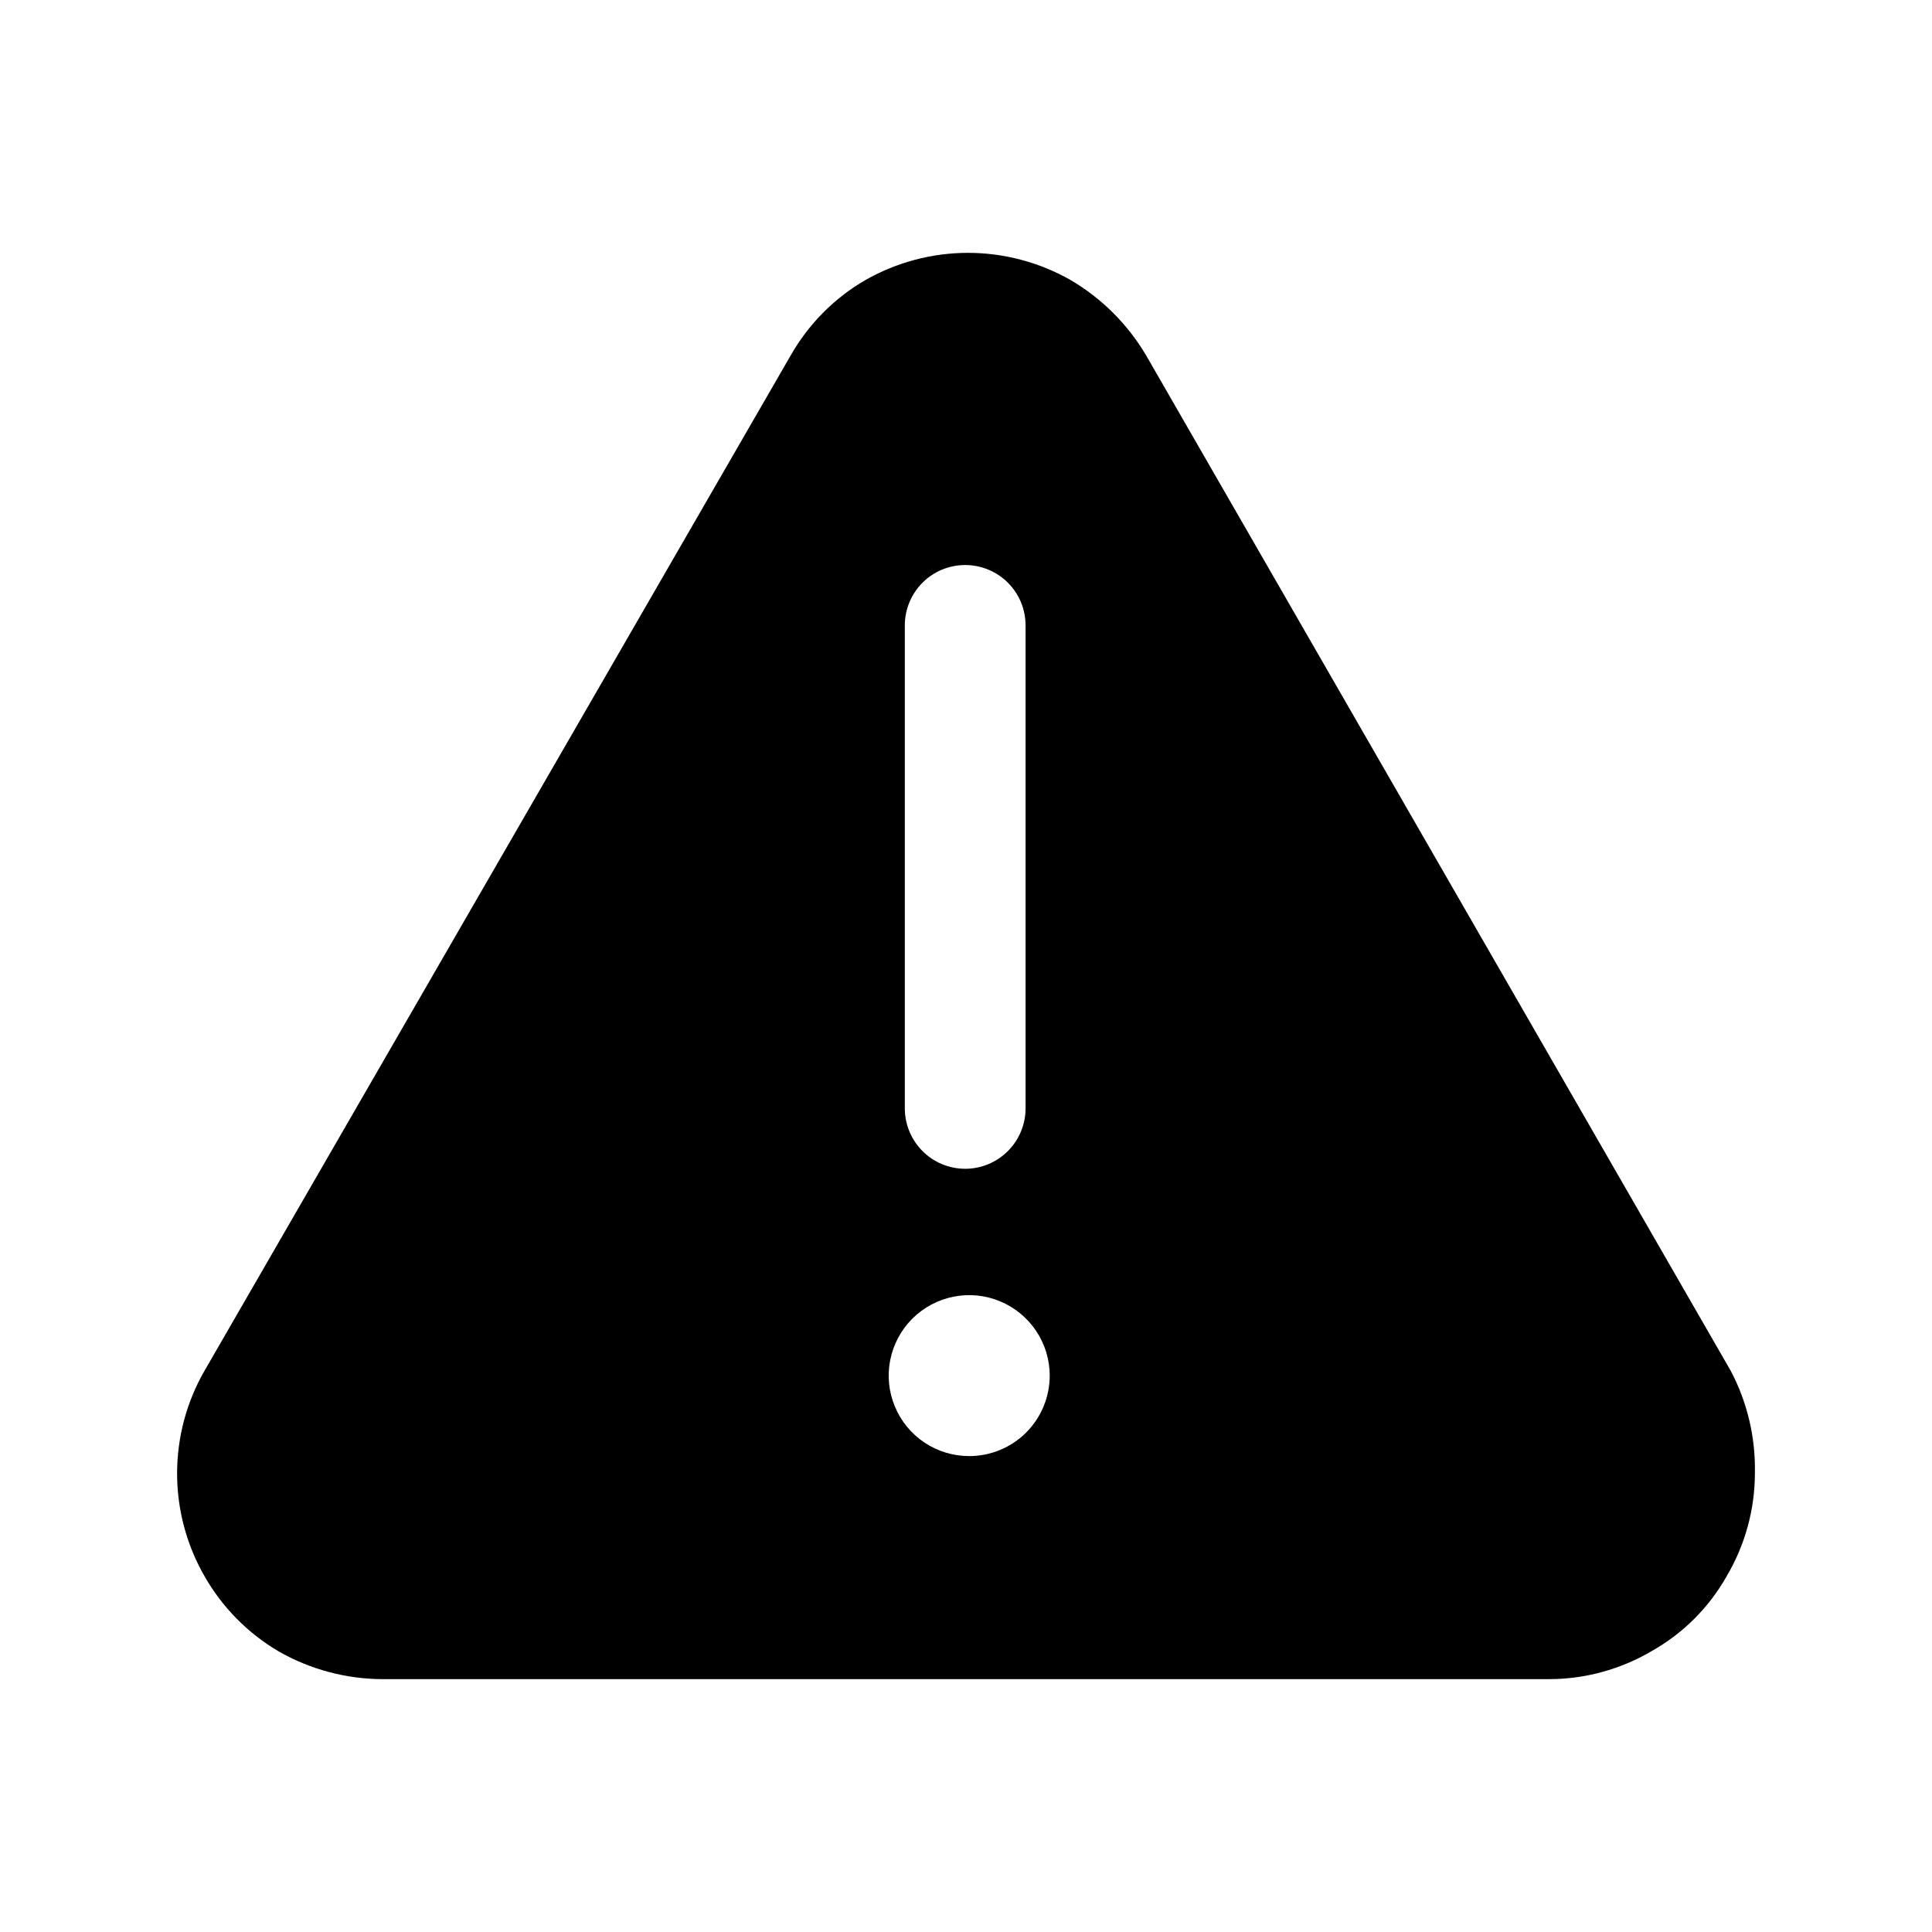 <svg width="24" height="24" viewBox="0 0 24 24" fill="none" xmlns="http://www.w3.org/2000/svg">
<path d="M21.5 17.029L14.24 4.419C14.011 4.03 13.688 3.707 13.3 3.479C12.911 3.258 12.472 3.141 12.025 3.141C11.578 3.141 11.138 3.258 10.75 3.479C10.362 3.704 10.041 4.029 9.82 4.419L2.54 17.029C2.317 17.416 2.2 17.856 2.2 18.304C2.2 18.751 2.317 19.191 2.54 19.579C2.761 19.968 3.082 20.293 3.47 20.519C3.86 20.74 4.301 20.857 4.75 20.859H19.24C19.69 20.859 20.132 20.738 20.52 20.509C20.909 20.29 21.231 19.968 21.45 19.579C21.679 19.191 21.8 18.749 21.8 18.299C21.809 17.857 21.706 17.419 21.5 17.029ZM11.24 7.769C11.24 7.57 11.319 7.379 11.46 7.238C11.6 7.098 11.791 7.019 11.99 7.019C12.189 7.019 12.379 7.098 12.52 7.238C12.661 7.379 12.74 7.57 12.74 7.769V13.769C12.74 13.967 12.661 14.158 12.52 14.299C12.379 14.44 12.189 14.519 11.99 14.519C11.791 14.519 11.6 14.44 11.46 14.299C11.319 14.158 11.24 13.967 11.24 13.769V7.769ZM12.04 18.088C11.842 18.088 11.649 18.03 11.484 17.92C11.32 17.81 11.191 17.654 11.116 17.471C11.04 17.288 11.02 17.087 11.059 16.893C11.098 16.7 11.193 16.521 11.333 16.381C11.473 16.242 11.651 16.146 11.845 16.108C12.039 16.069 12.24 16.089 12.422 16.165C12.605 16.24 12.761 16.369 12.871 16.533C12.981 16.697 13.04 16.891 13.04 17.088C13.04 17.354 12.934 17.608 12.747 17.796C12.559 17.983 12.305 18.088 12.04 18.088Z" fill="black"/>
</svg>
